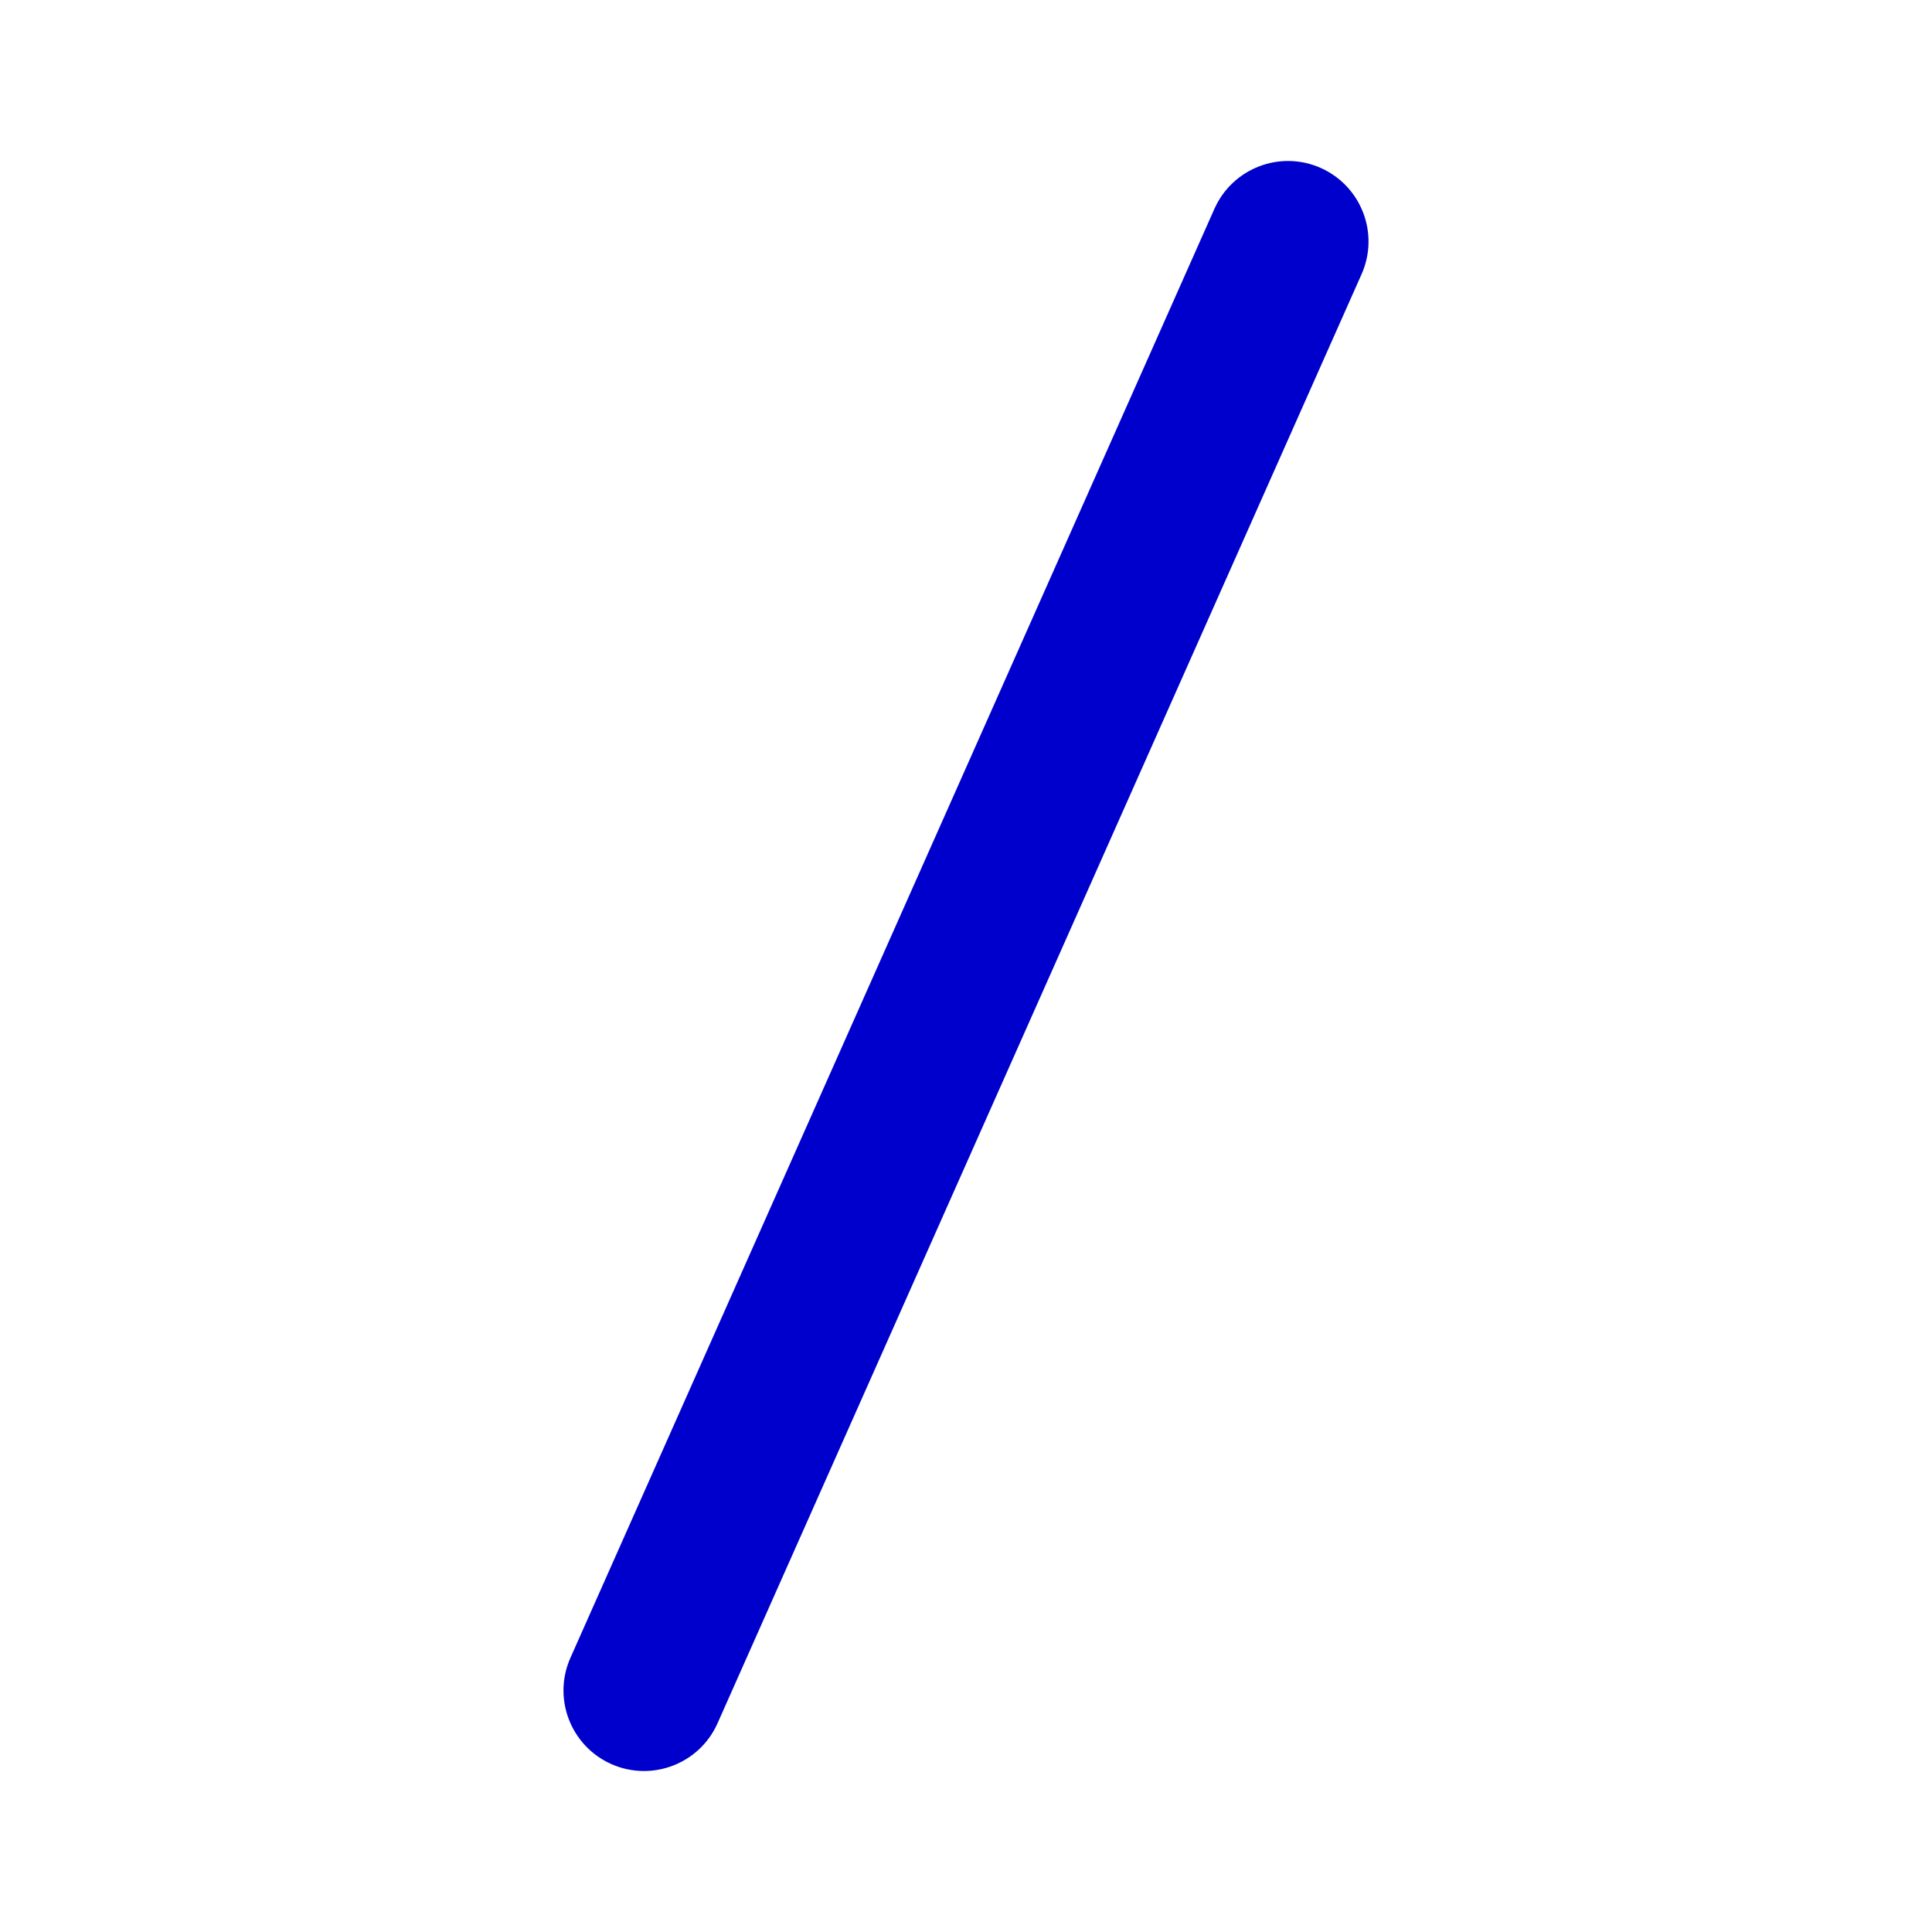 <svg width="24" height="24" viewBox="0 0 24 24" fill="none" xmlns="http://www.w3.org/2000/svg">
<path fill-rule="evenodd" clip-rule="evenodd" d="M16.406 2.086C16.911 2.311 17.138 2.901 16.914 3.406L8.914 21.406C8.69 21.911 8.099 22.138 7.594 21.914C7.089 21.689 6.862 21.099 7.086 20.594L15.086 2.594C15.311 2.089 15.902 1.862 16.406 2.086Z" fill="#0000CC"/>
</svg>
